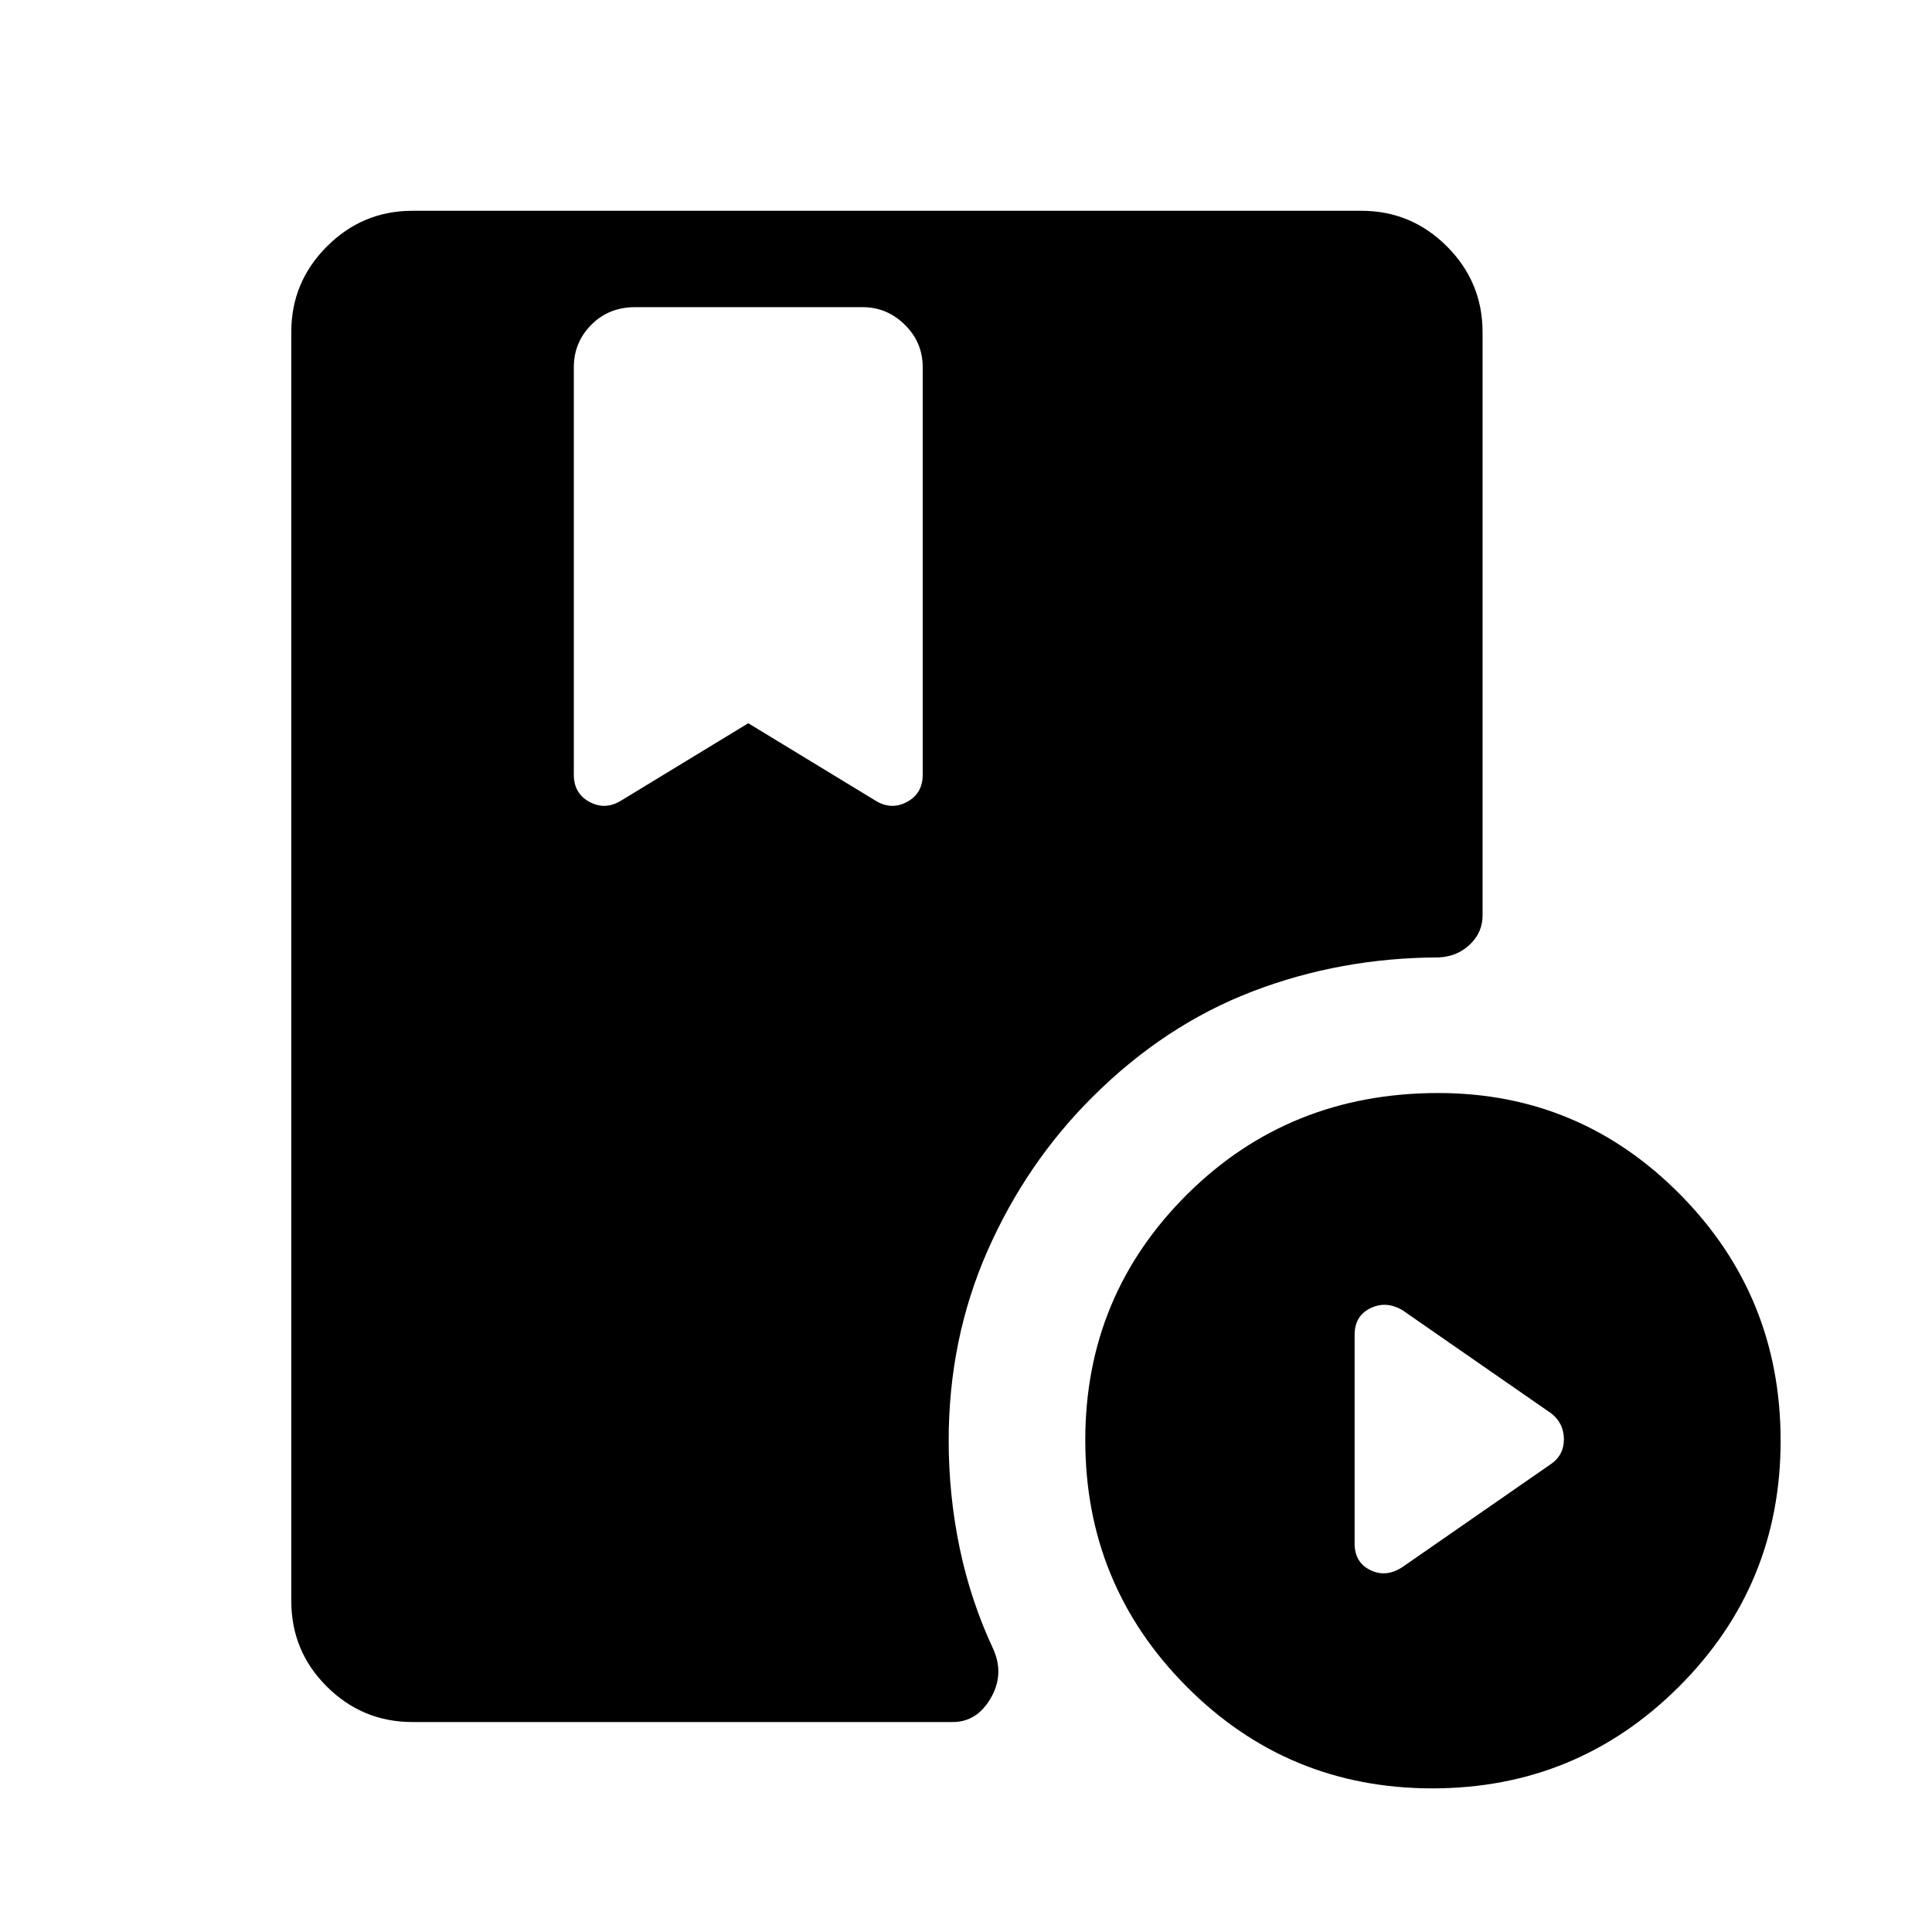 <svg xmlns="http://www.w3.org/2000/svg" height="40" viewBox="0 -960 960 960" width="40"><path d="m371.81-600.63 63.64 38.72q7.72 4.51 15.38.3 7.66-4.21 7.66-13.44v-202.49q0-12.34-8.88-21.09-8.87-8.74-20.96-8.74H315.49q-12.95 0-21.66 8.74-8.7 8.75-8.7 21.09v202.49q0 9.23 7.66 13.44 7.66 4.21 15.38-.3l63.64-38.72ZM711.75-71.37q-71.84 0-122.16-50.6-50.32-50.6-50.32-122.44 0-71.83 50.64-122.15 50.64-50.32 124.74-50.32 70.38 0 120.26 50.47 49.87 50.47 49.87 122.3 0 71.84-50.6 122.29T711.75-71.37Zm-14.84-110 74.18-51.45q6-4.34 6-12.02 0-7.69-6-12.66l-74.18-51.45q-8.18-4.84-15.99-.99-7.82 3.85-7.82 13.14v103.75q0 9.44 7.85 13.24 7.85 3.81 15.96-1.56Zm-491.97 77.04q-24.79 0-42.49-17.58-17.71-17.57-17.71-42.62v-630.53q0-24.79 17.71-42.49 17.7-17.71 42.49-17.71h471.55q24.79 0 42.49 17.71 17.7 17.7 17.7 42.63v289.78q0 8.47-6.33 14.48t-15.51 6.4q-48.73.13-92.42 16.86-43.68 16.74-79.48 52.4-32.98 32.78-52.27 76.57-19.28 43.79-19.28 94.25 0 27.18 5.48 53.46 5.49 26.28 16.73 50.26 5.53 12.48-1.33 24.3-6.86 11.83-18.89 11.83H204.94Z"/></svg>